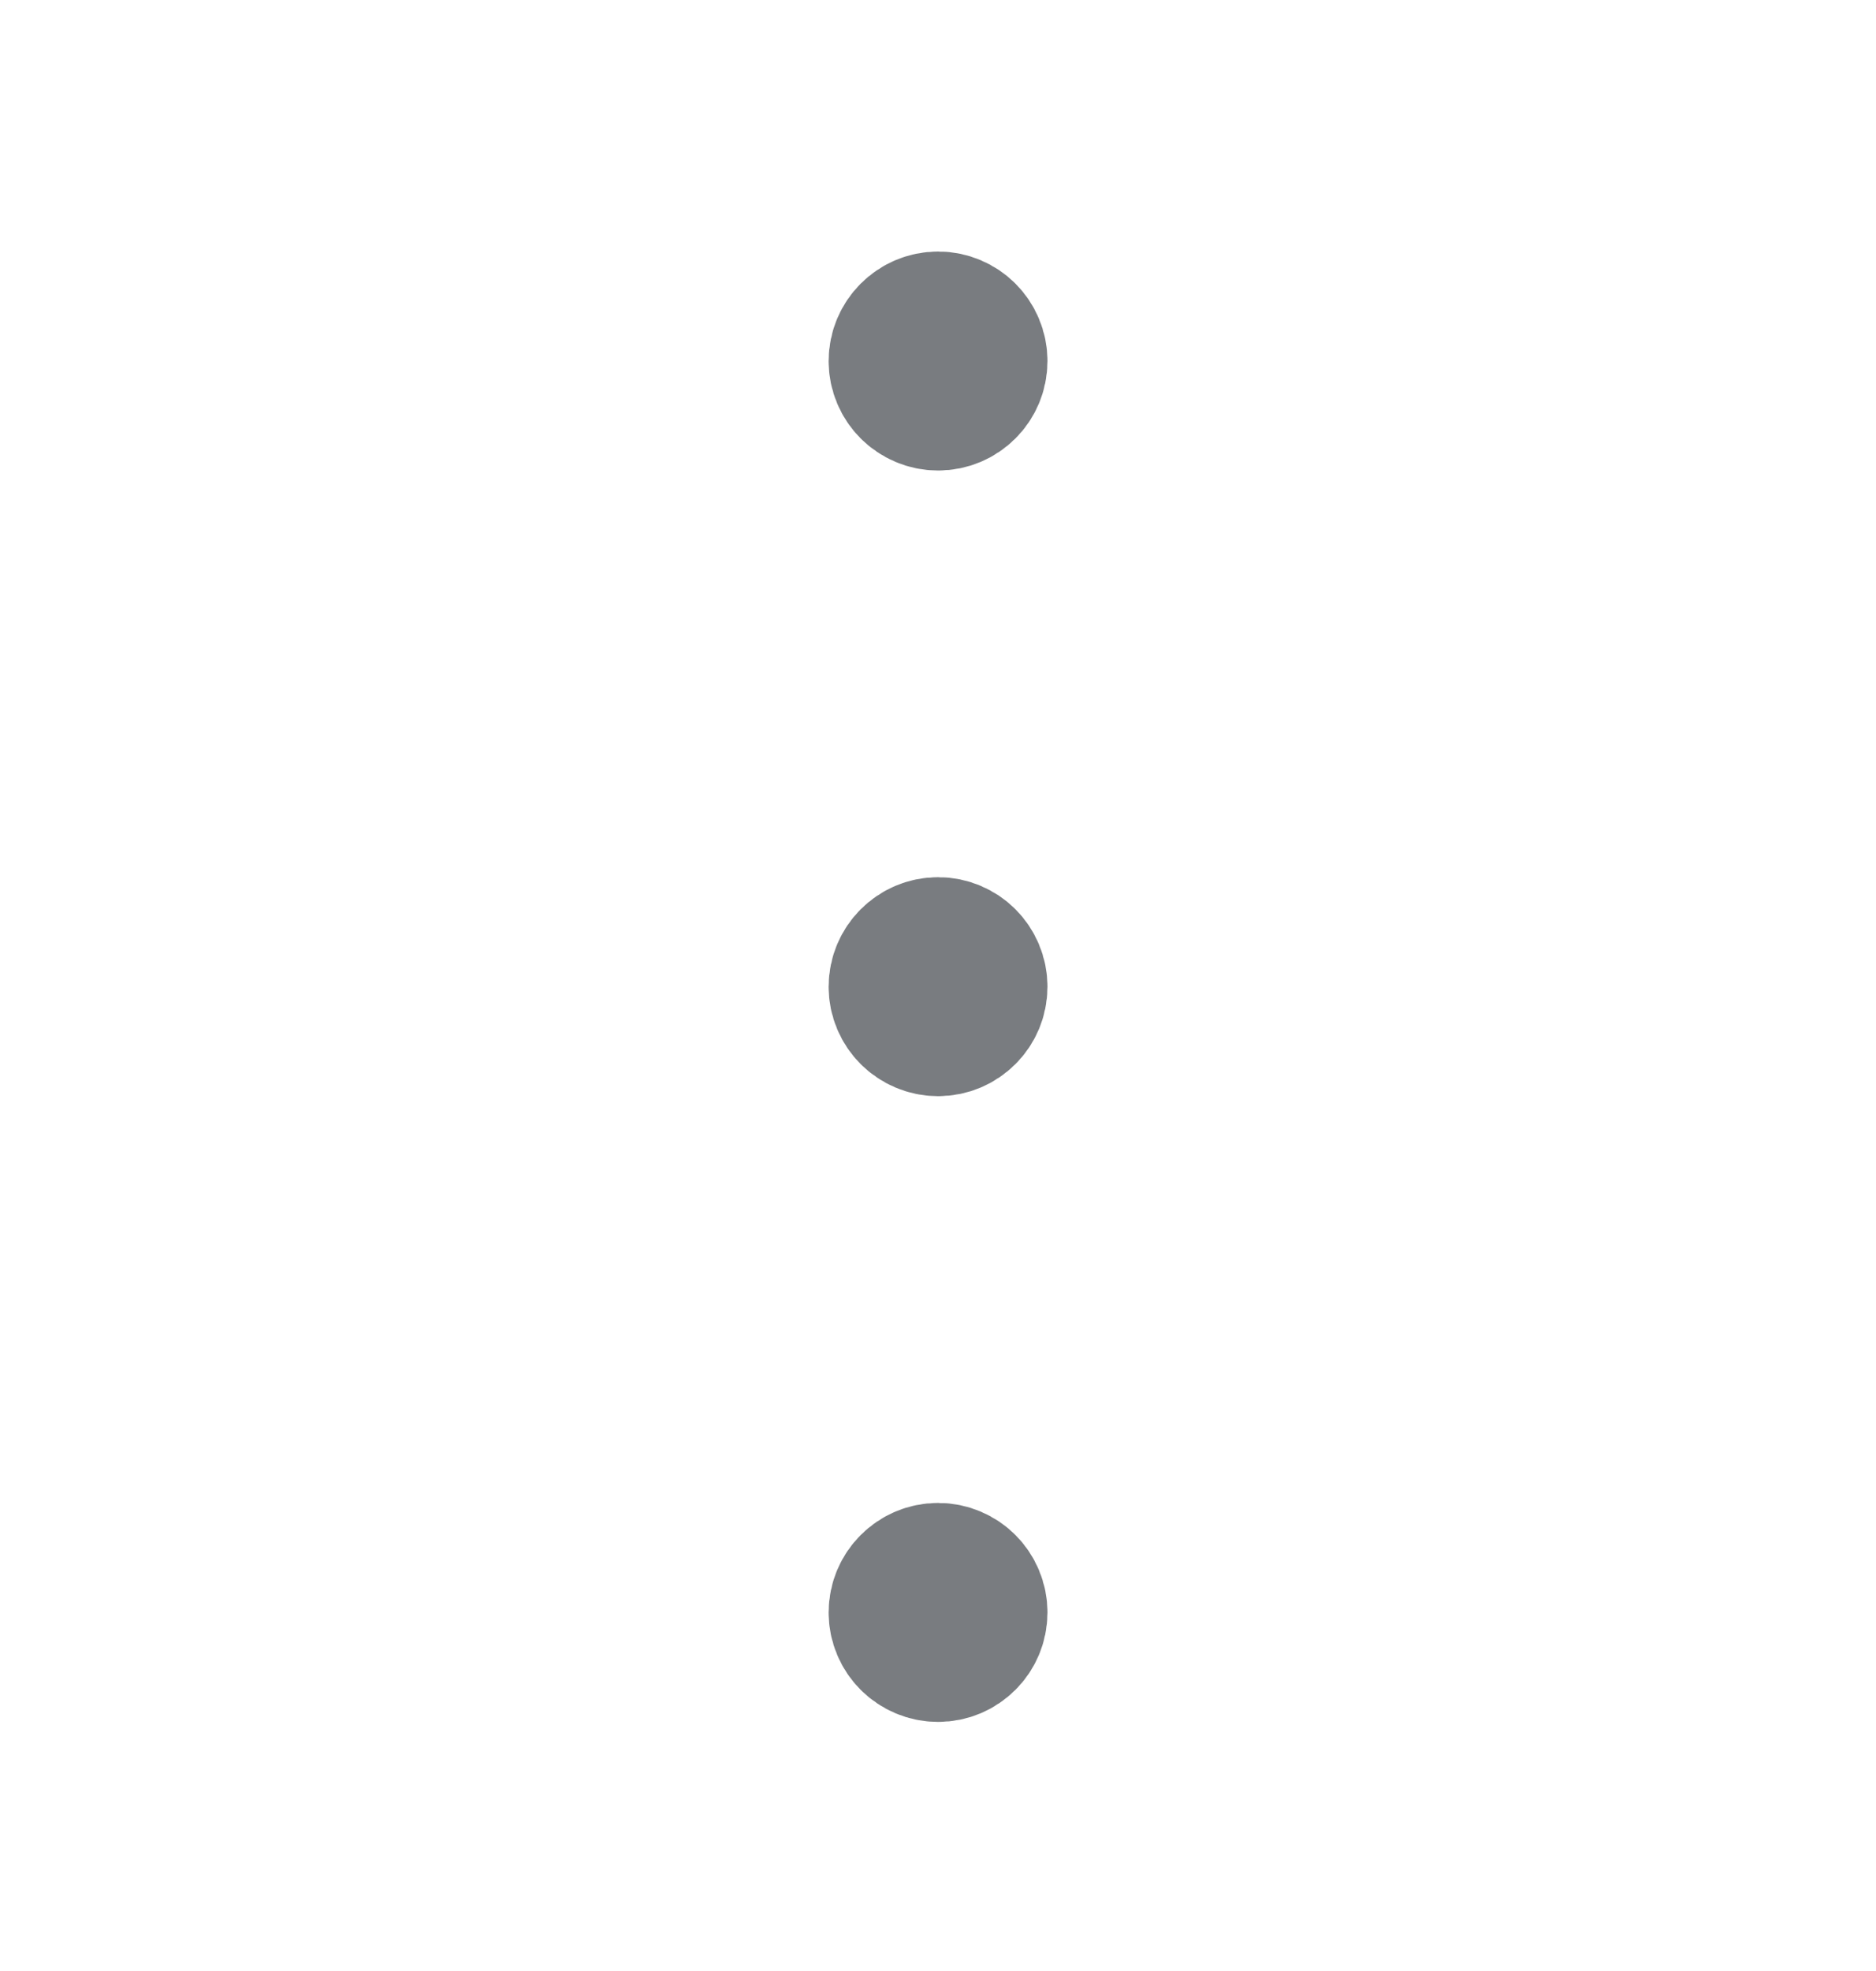 <svg width="20" height="21" viewBox="0 0 20 21" fill="none" xmlns="http://www.w3.org/2000/svg">
<g id="Frame">
<path id="Vector" d="M10.001 10.929C10.231 10.929 10.417 10.743 10.417 10.513C10.417 10.283 10.231 10.096 10.001 10.096C9.771 10.096 9.584 10.283 9.584 10.513C9.584 10.743 9.771 10.929 10.001 10.929Z" fill="#797C80" stroke="#797C80" stroke-width="1.5" stroke-linecap="round" stroke-linejoin="round"/>
<path id="Vector_2" d="M10.001 17.596C10.231 17.596 10.417 17.41 10.417 17.18C10.417 16.95 10.231 16.763 10.001 16.763C9.771 16.763 9.584 16.95 9.584 17.18C9.584 17.41 9.771 17.596 10.001 17.596Z" fill="#797C80" stroke="#797C80" stroke-width="1.5" stroke-linecap="round" stroke-linejoin="round"/>
<path id="Vector_3" d="M10.001 4.263C10.231 4.263 10.417 4.077 10.417 3.847C10.417 3.617 10.231 3.43 10.001 3.43C9.771 3.43 9.584 3.617 9.584 3.847C9.584 4.077 9.771 4.263 10.001 4.263Z" fill="#797C80" stroke="#797C80" stroke-width="1.5" stroke-linecap="round" stroke-linejoin="round"/>
</g>
</svg>
